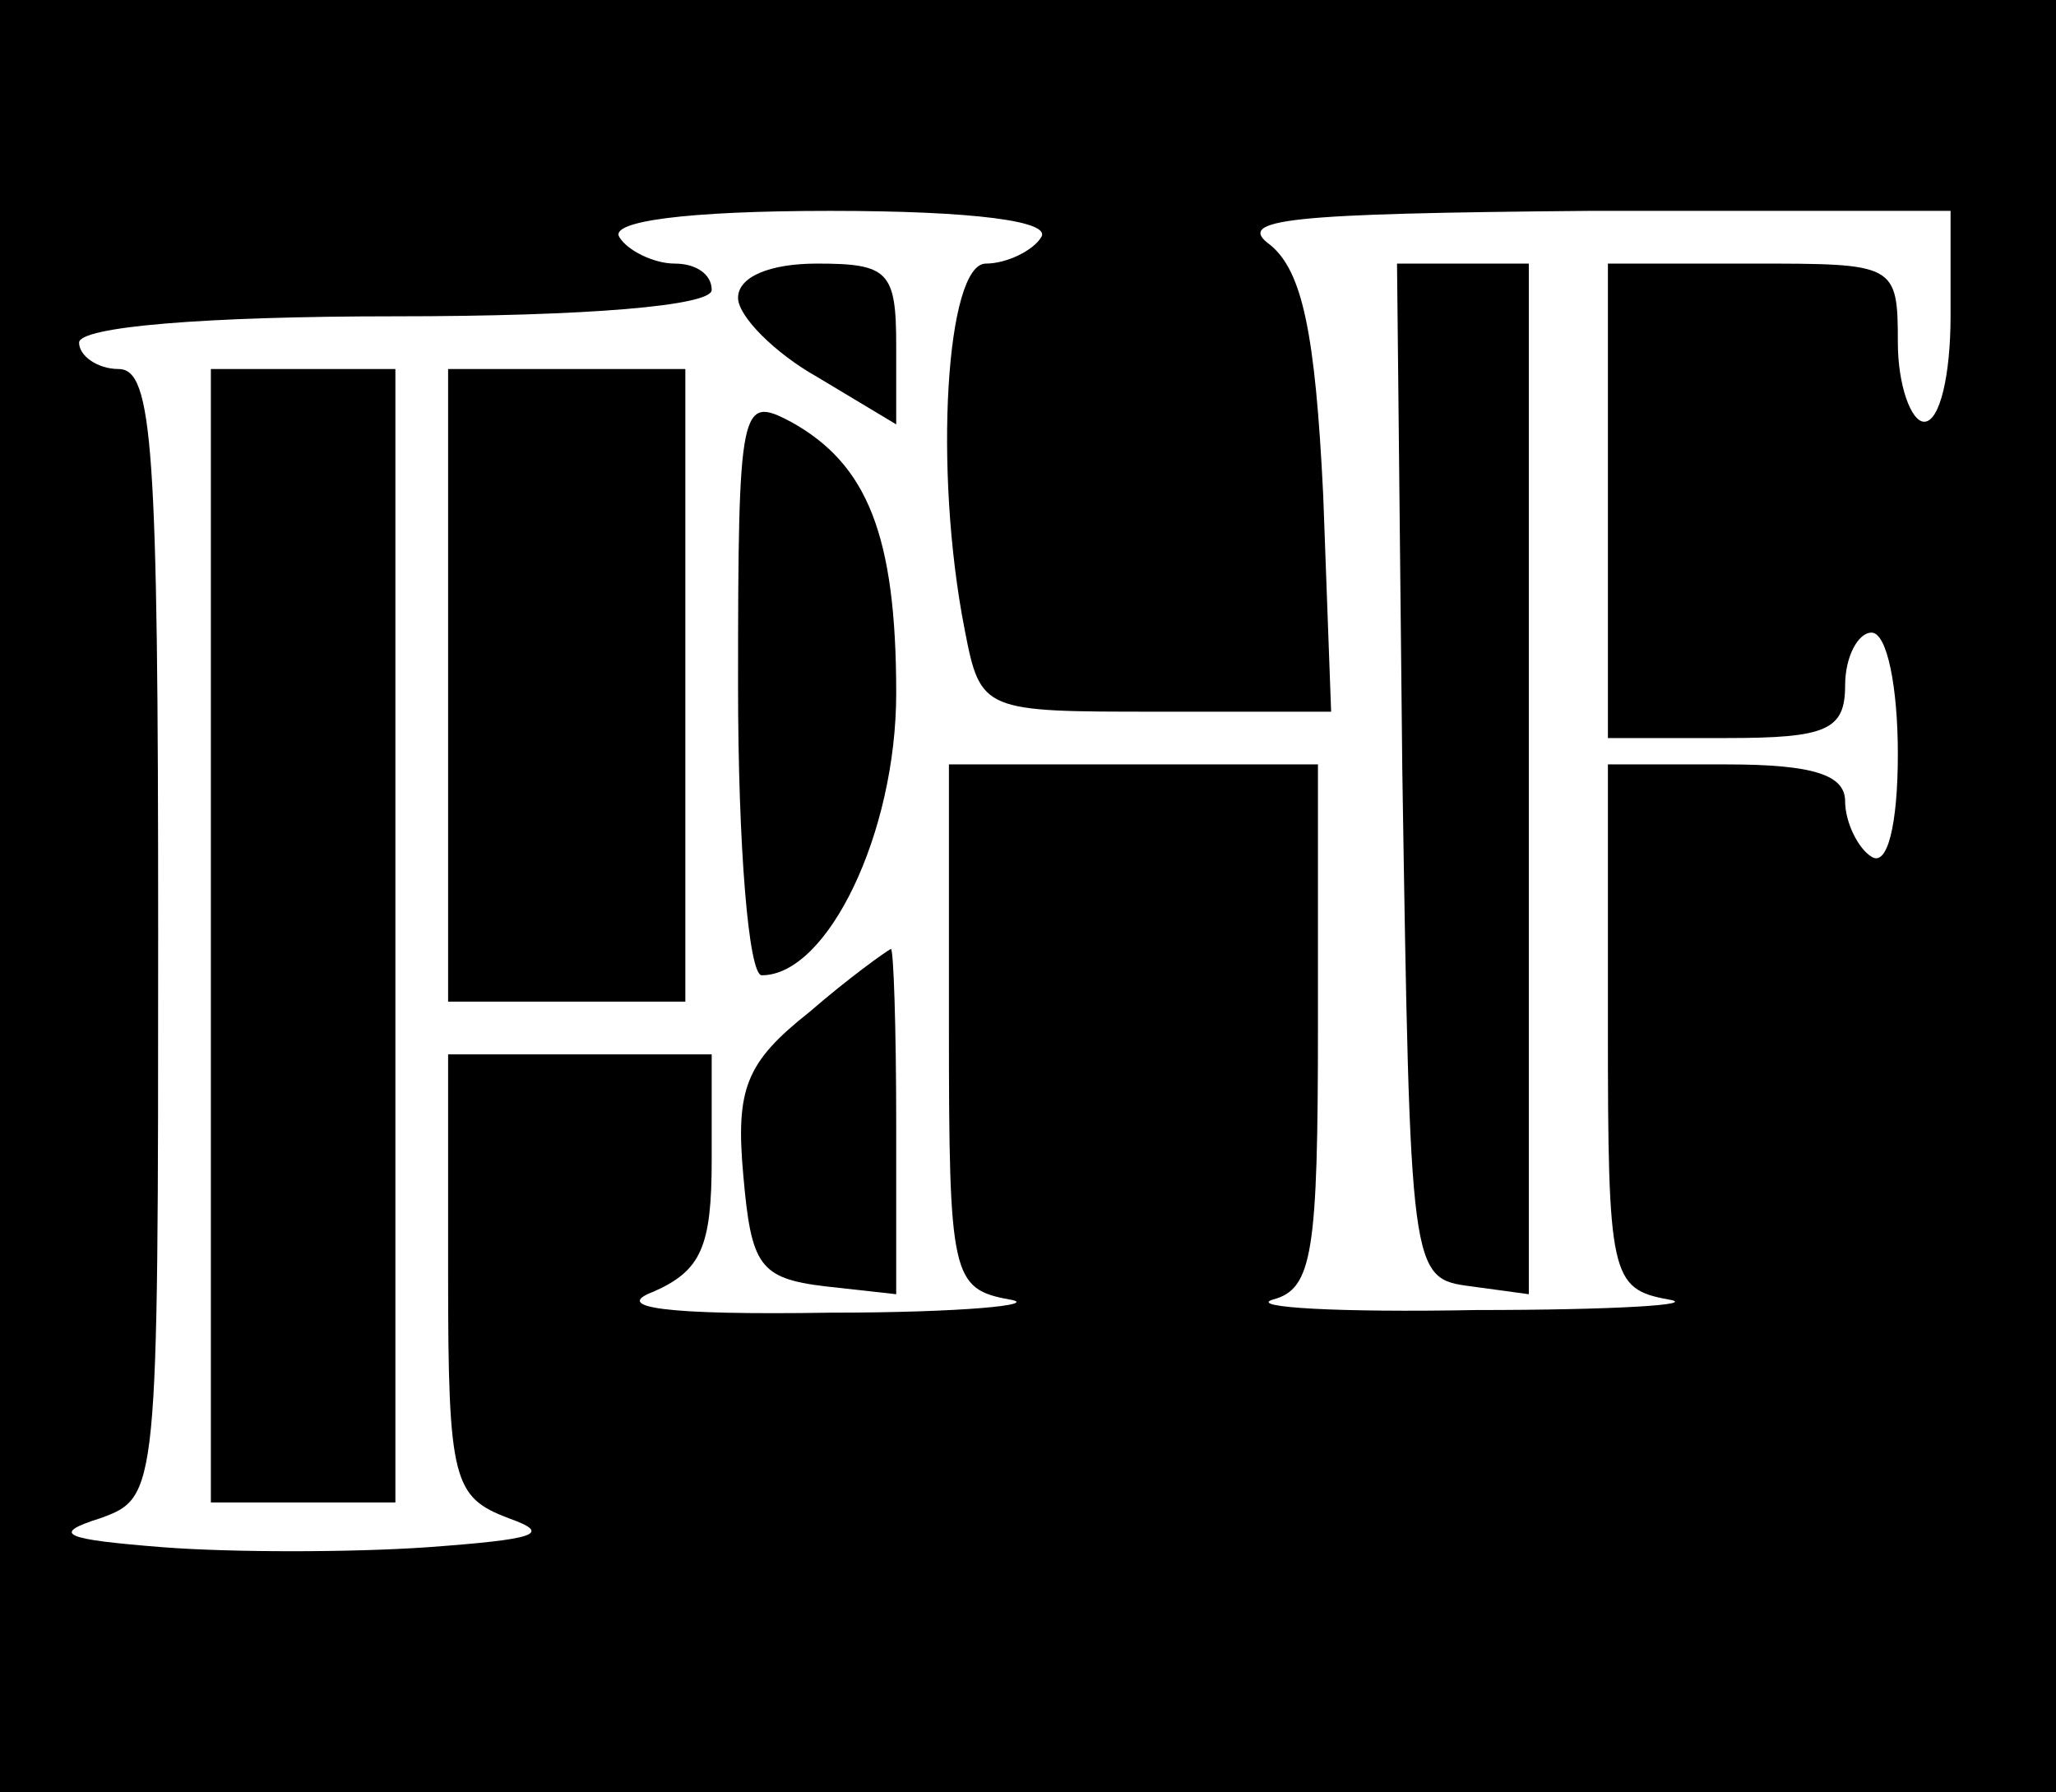 <?xml version="1.0" standalone="no"?>
<!DOCTYPE svg PUBLIC "-//W3C//DTD SVG 20010904//EN"
 "http://www.w3.org/TR/2001/REC-SVG-20010904/DTD/svg10.dtd">
<svg version="1.0" xmlns="http://www.w3.org/2000/svg"
 width="78pt" height="68pt" viewBox="0 0 78 68"
 preserveAspectRatio="xMidYMid meet">

<g transform="translate(0,68) scale(0.1,-0.1)"
fill="#000000" stroke="none">
<path d="M0 340 l0 -340 390 0 390 0 0 340 0 340 -390 0 -390 0 0 -340z m395
250 c-3 -5 -13 -10 -21 -10 -15 0 -20 -78 -8 -139 6 -31 7 -31 73 -31 l66 0
-3 82 c-3 62 -8 85 -20 95 -14 10 7 12 121 13 l137 0 0 -40 c0 -22 -4 -40 -10
-40 -5 0 -10 14 -10 30 0 30 -1 30 -55 30 l-55 0 0 -90 0 -90 45 0 c38 0 45 3
45 20 0 11 5 20 10 20 6 0 10 -21 10 -46 0 -27 -4 -43 -10 -39 -5 3 -10 13
-10 21 0 10 -12 14 -45 14 l-45 0 0 -99 c0 -95 1 -100 23 -104 12 -2 -21 -4
-73 -4 -52 -1 -87 1 -77 4 15 4 17 18 17 104 l0 99 -70 0 -70 0 0 -99 c0 -95
1 -100 23 -104 12 -2 -18 -5 -68 -5 -63 -1 -83 2 -67 8 18 8 22 17 22 50 l0
40 -50 0 -50 0 0 -84 c0 -78 2 -84 23 -92 17 -6 10 -8 -31 -11 -29 -2 -74 -2
-100 0 -38 3 -43 5 -24 11 22 8 22 9 22 222 0 184 -2 214 -15 214 -8 0 -15 5
-15 10 0 6 47 10 120 10 73 0 120 4 120 10 0 6 -6 10 -14 10 -8 0 -18 5 -21
10 -4 6 25 10 80 10 55 0 84 -4 80 -10z"/>
<path d="M280 567 c0 -7 14 -21 30 -30 l30 -18 0 30 c0 28 -3 31 -30 31 -18 0
-30 -5 -30 -13z"/>
<path d="M532 388 c3 -192 3 -193 26 -196 l22 -3 0 195 0 196 -25 0 -25 0 2
-192z"/>
<path d="M80 325 l0 -215 35 0 35 0 0 215 0 215 -35 0 -35 0 0 -215z"/>
<path d="M170 420 l0 -120 45 0 45 0 0 120 0 120 -45 0 -45 0 0 -120z"/>
<path d="M280 420 c0 -61 4 -110 9 -110 25 0 51 54 51 107 0 60 -11 87 -40
103 -19 10 -20 7 -20 -100z"/>
<path d="M307 296 c-24 -19 -28 -29 -25 -62 3 -34 6 -39 31 -42 l27 -3 0 65
c0 36 -1 66 -2 66 -2 -1 -16 -11 -31 -24z"/>
</g>
</svg>
